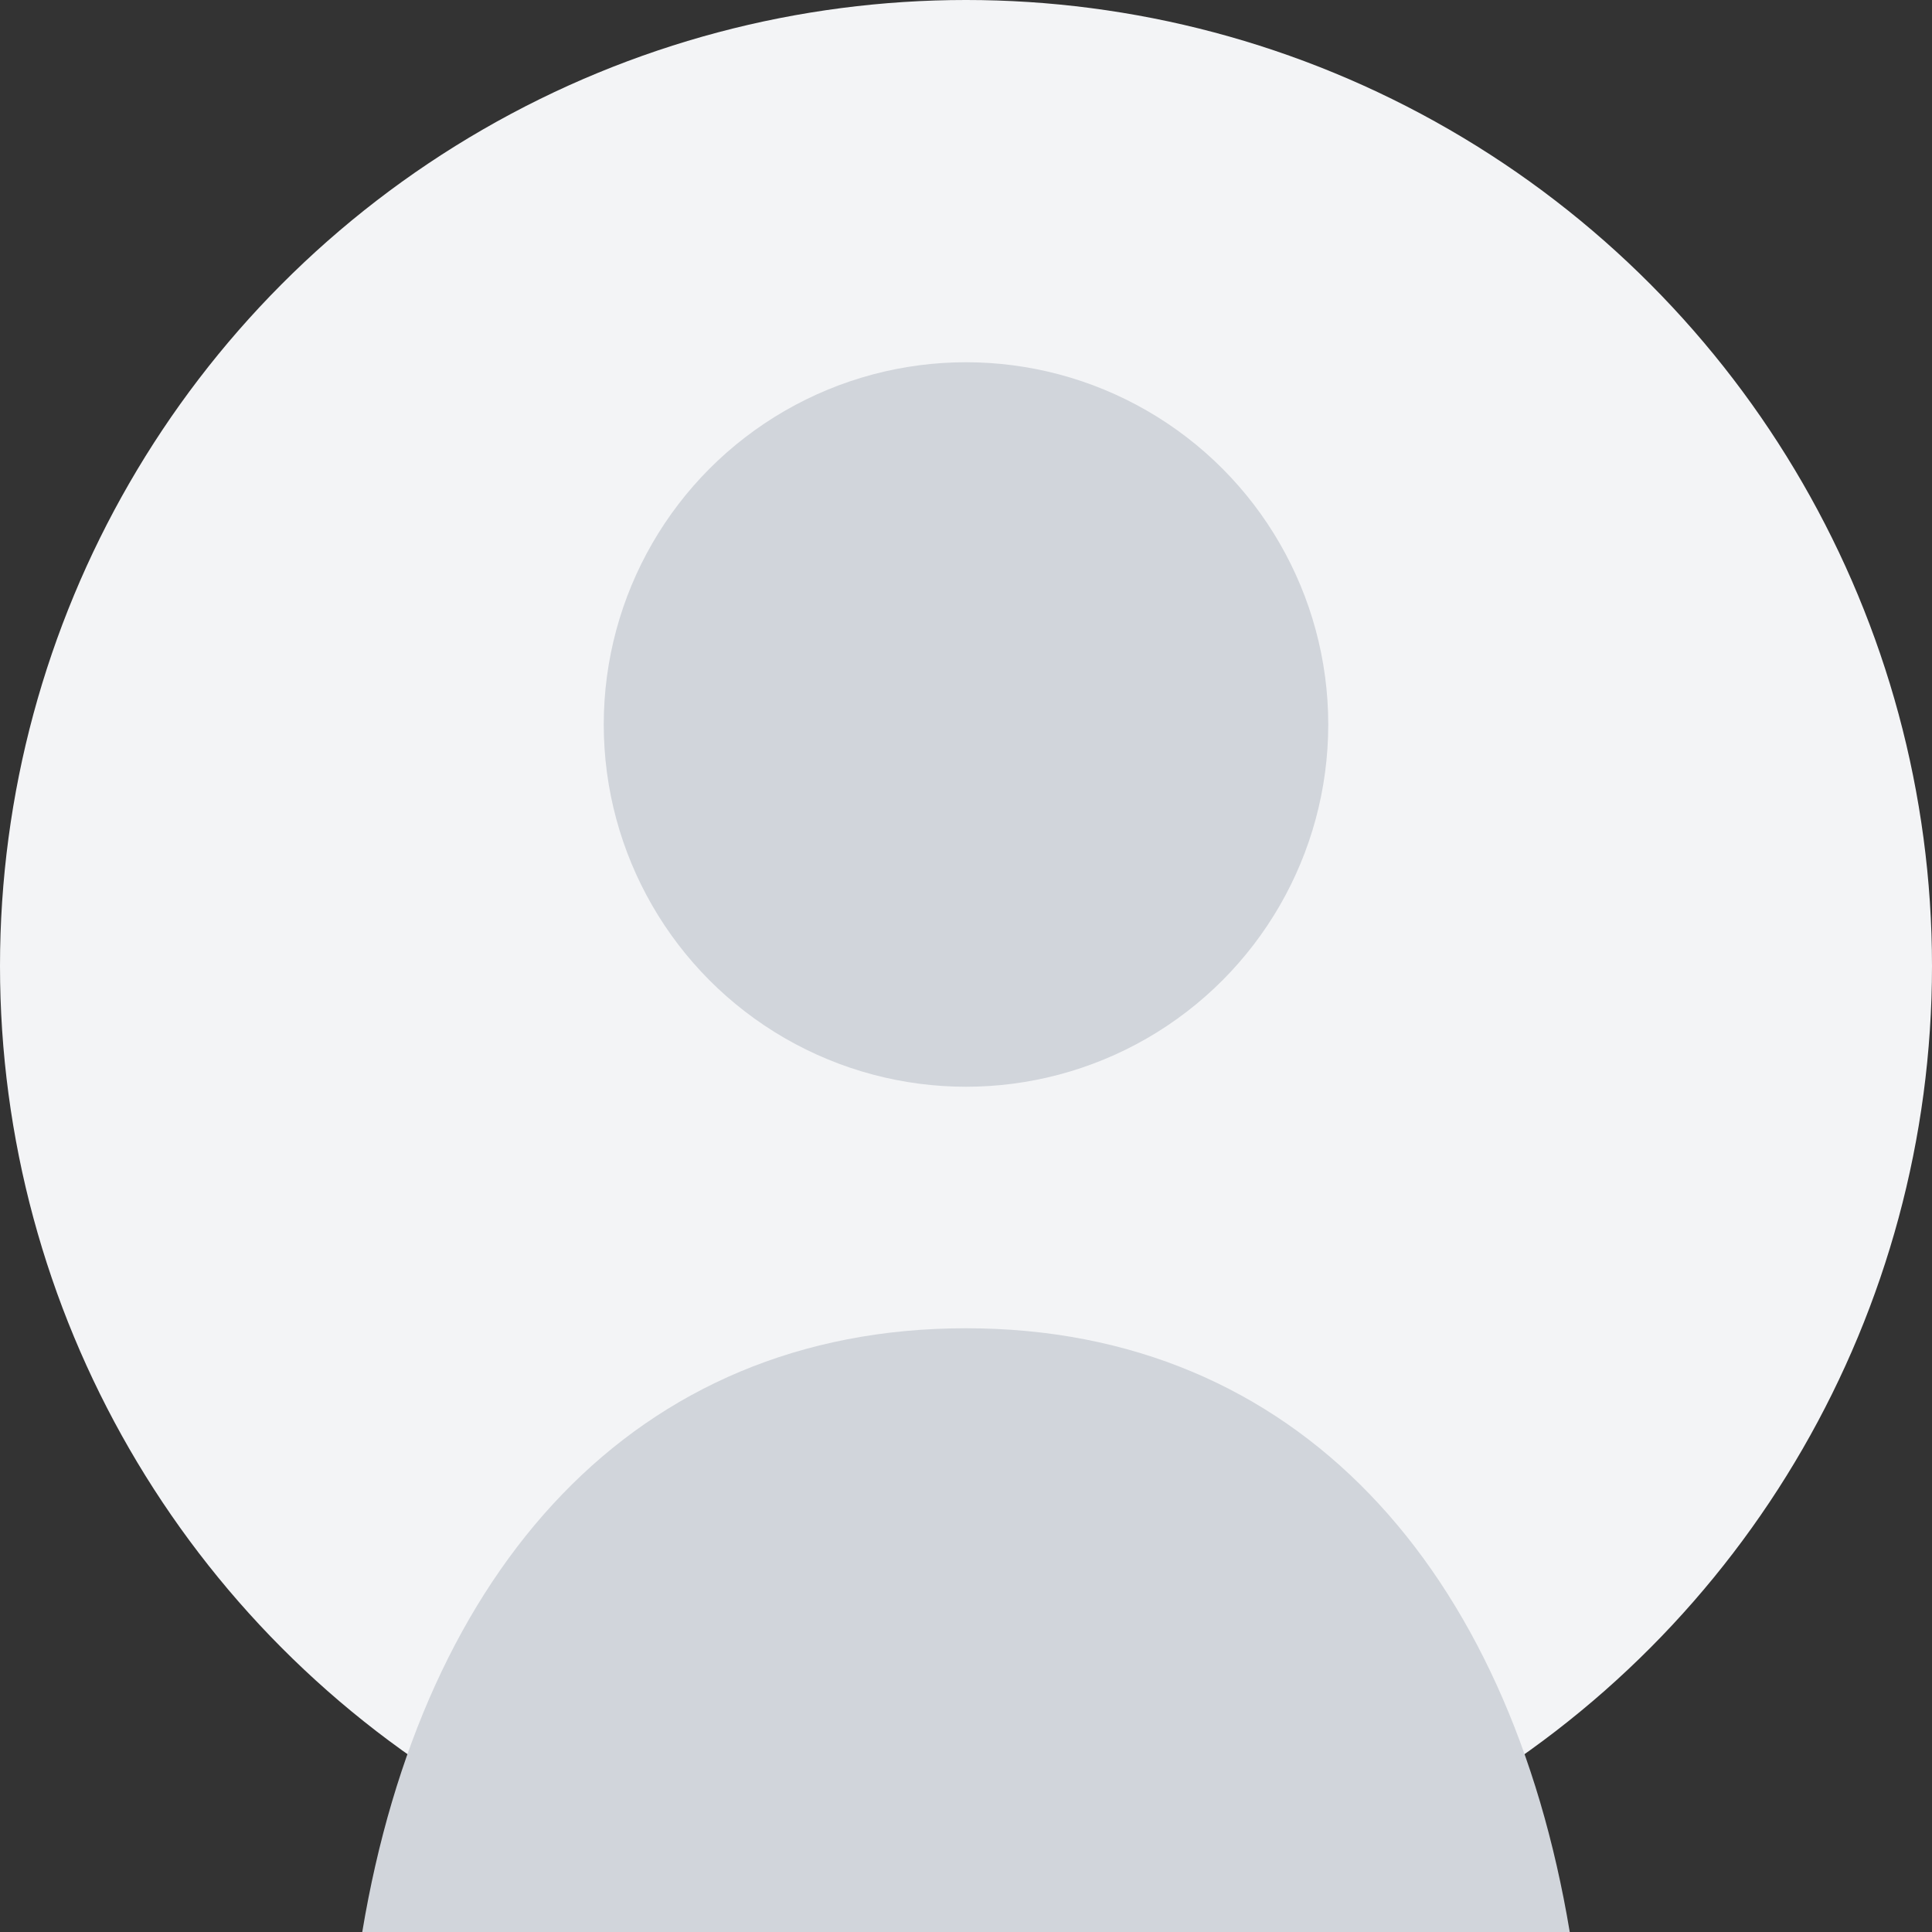 <?xml version="1.0" encoding="UTF-8"?>
<svg width="128px" height="128px" viewBox="0 0 128 128" version="1.1" xmlns="http://www.w3.org/2000/svg">
  <rect x="0" y="0" width="128" height="128" fill="#333333" stroke="none"/>
  <circle cx="64" cy="64" r="64" fill="#f3f4f6"/>
  <circle cx="64" cy="48" r="24" fill="#d1d5db"/>
  <path d="M64,88 C86,88 100,104 104,128 L24,128 C28,104 42,88 64,88 Z" fill="#d1d5db"/>
</svg>